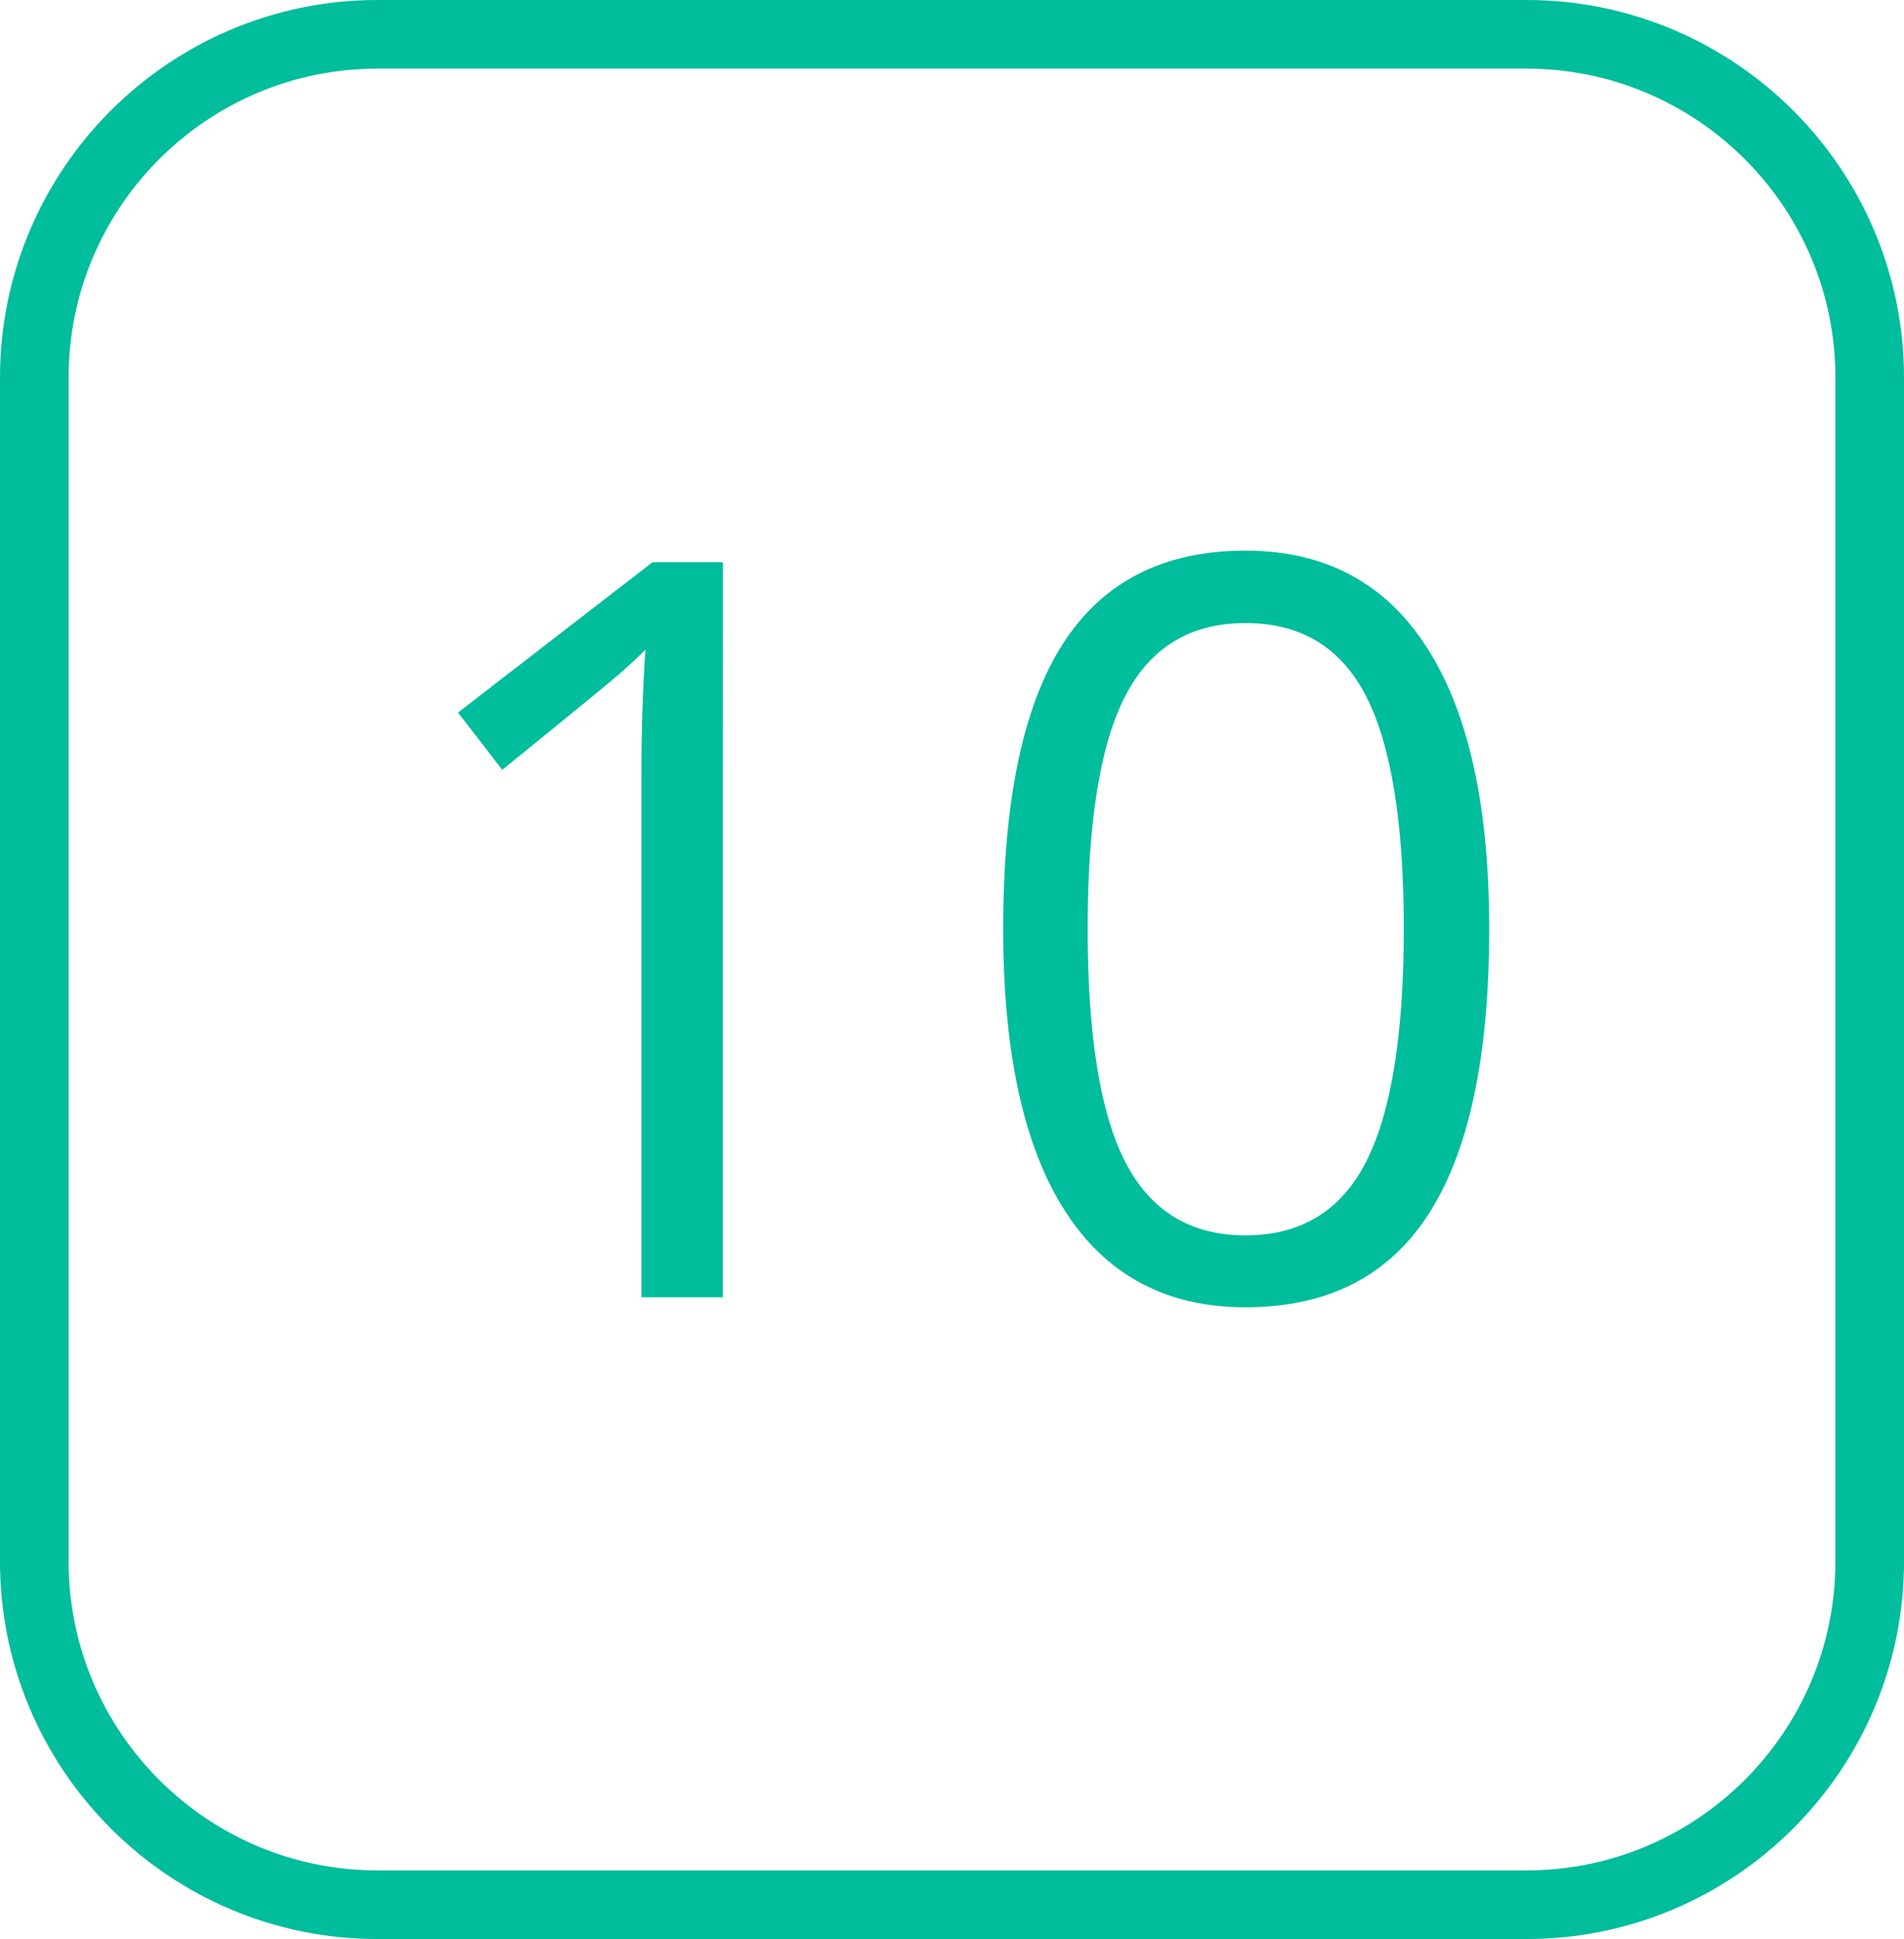 <?xml version="1.0" encoding="utf-8"?>
<!-- Generator: Adobe Illustrator 16.2.1, SVG Export Plug-In . SVG Version: 6.00 Build 0)  -->
<!DOCTYPE svg PUBLIC "-//W3C//DTD SVG 1.1//EN" "http://www.w3.org/Graphics/SVG/1.1/DTD/svg11.dtd">
<svg version="1.1" id="Layer_1" xmlns="http://www.w3.org/2000/svg" xmlns:xlink="http://www.w3.org/1999/xlink" x="0px" y="0px"
	 width="55.5px" height="56.5px" viewBox="0 0 55.5 56.5" enable-background="new 0 0 55.5 56.5" xml:space="preserve">
<path fill="none" stroke="#00BD9C" stroke-width="2" stroke-miterlimit="10" d="M45.232,28.25"/>
<path fill="#00BD9C" d="M44.5,56.5H11c-6.065,0-11-4.936-11-11V11C0,4.935,4.935,0,11,0h33.5c6.064,0,11,4.935,11,11v34.5
	C55.5,51.564,50.564,56.5,44.5,56.5z M11,2c-4.963,0-9,4.038-9,9v34.5c0,4.963,4.037,9,9,9h33.5c4.963,0,9-4.037,9-9V11
	c0-4.962-4.037-9-9-9H11z"/>
<g>
	<path fill="#00BD9C" d="M21.07,37.799h-2.373V22.535c0-1.27,0.039-2.471,0.117-3.604c-0.205,0.205-0.435,0.42-0.688,0.645
		c-0.253,0.225-1.416,1.177-3.486,2.856l-1.289-1.67l5.669-4.38h2.051L21.07,37.799L21.07,37.799z"/>
	<path fill="#00BD9C" d="M43.409,27.061c0,3.701-0.583,6.464-1.751,8.291c-1.166,1.826-2.951,2.74-5.354,2.74
		c-2.306,0-4.059-0.936-5.26-2.806s-1.802-4.612-1.802-8.225c0-3.73,0.581-6.499,1.743-8.306c1.162-1.807,2.935-2.71,5.316-2.71
		c2.324,0,4.09,0.942,5.295,2.827C42.807,20.757,43.409,23.487,43.409,27.061z M31.705,27.061c0,3.115,0.365,5.382,1.1,6.804
		c0.732,1.421,1.898,2.131,3.5,2.131c1.621,0,2.795-0.721,3.523-2.16c0.727-1.439,1.091-3.699,1.091-6.775
		c0-3.076-0.364-5.33-1.091-6.76c-0.729-1.431-1.902-2.146-3.523-2.146c-1.602,0-2.769,0.706-3.5,2.117
		C32.072,21.683,31.705,23.946,31.705,27.061z"/>
</g>
</svg>
